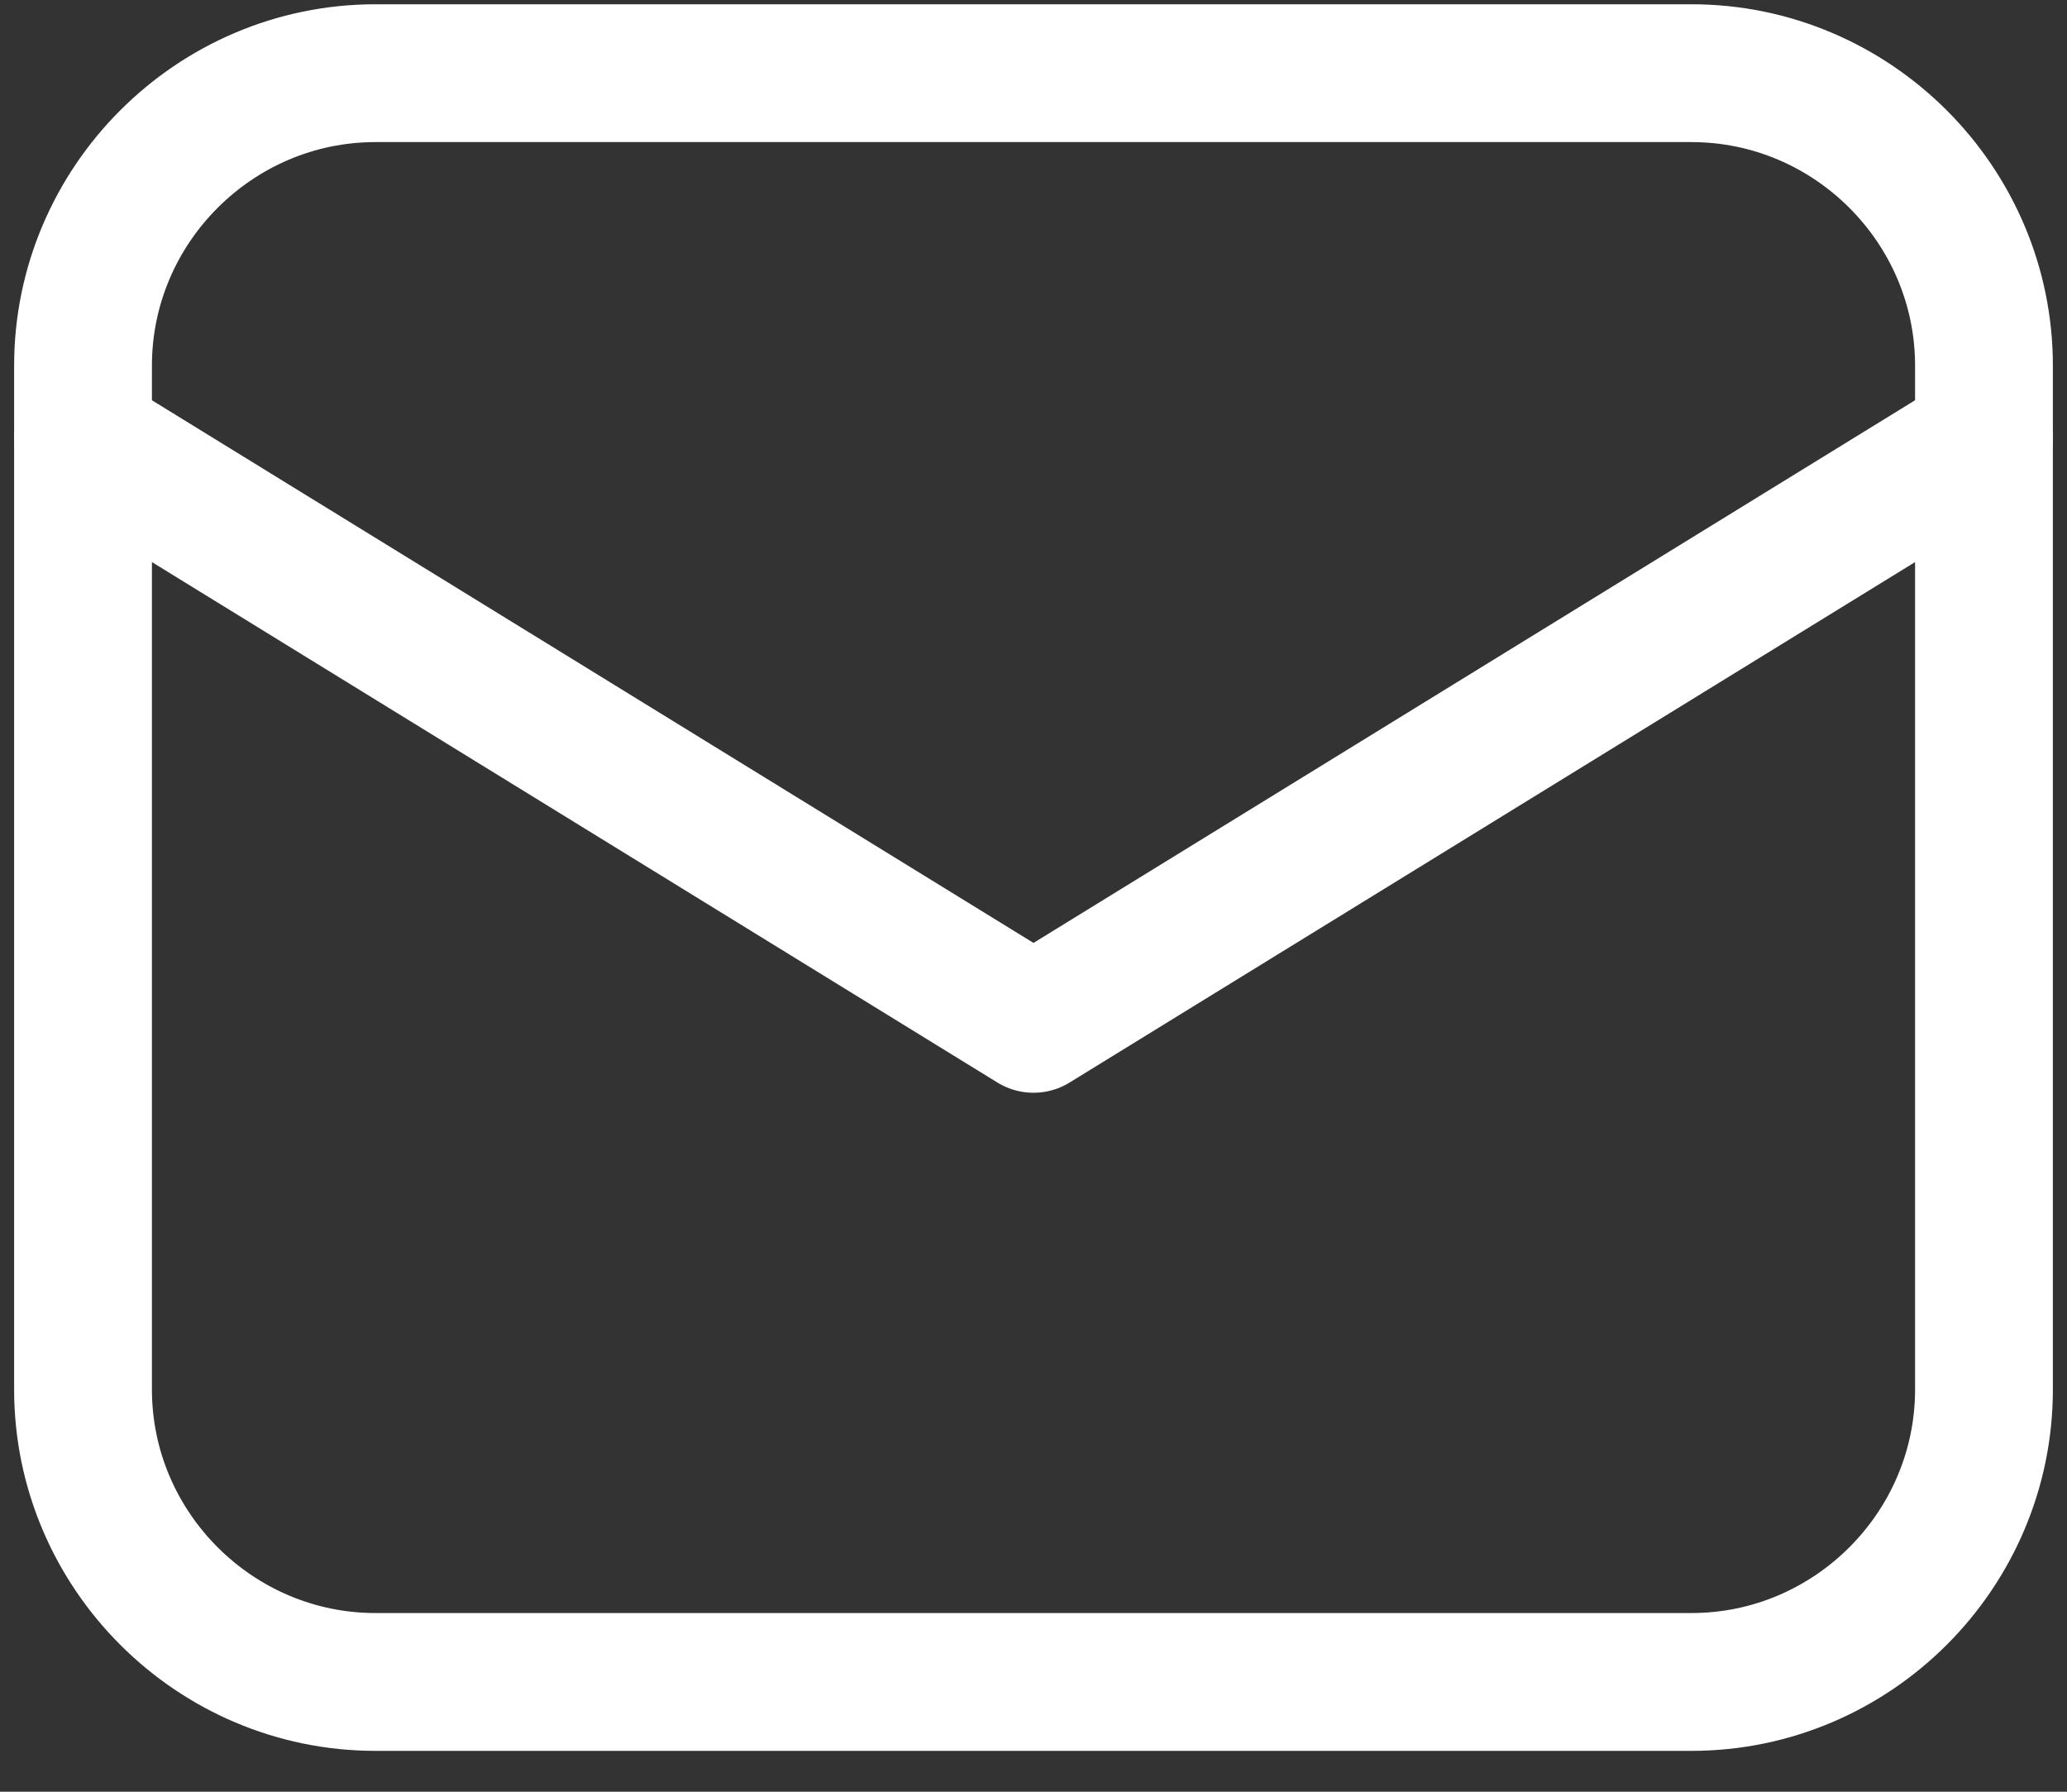 <svg width="30" height="26" viewBox="0 0 30 26" fill="none" xmlns="http://www.w3.org/2000/svg">
<rect x="0" y="0" width="30" height="26" fill="#333333" stroke="none"/>
<path d="M24.55 24.407H5.449C3.115 24.407 1.205 22.497 1.205 20.163V5.306C1.205 2.972 3.115 1.062 5.449 1.062H24.55C26.885 1.062 28.795 2.972 28.795 5.306V20.163C28.795 22.497 26.885 24.407 24.55 24.407Z" stroke="white" stroke-width="2" stroke-miterlimit="10" stroke-linecap="round" stroke-linejoin="round"/>
<path d="M1.205 6.367L15 14.857L28.795 6.367" stroke="white" stroke-width="2" stroke-miterlimit="10" stroke-linecap="round" stroke-linejoin="round"/>
</svg>
